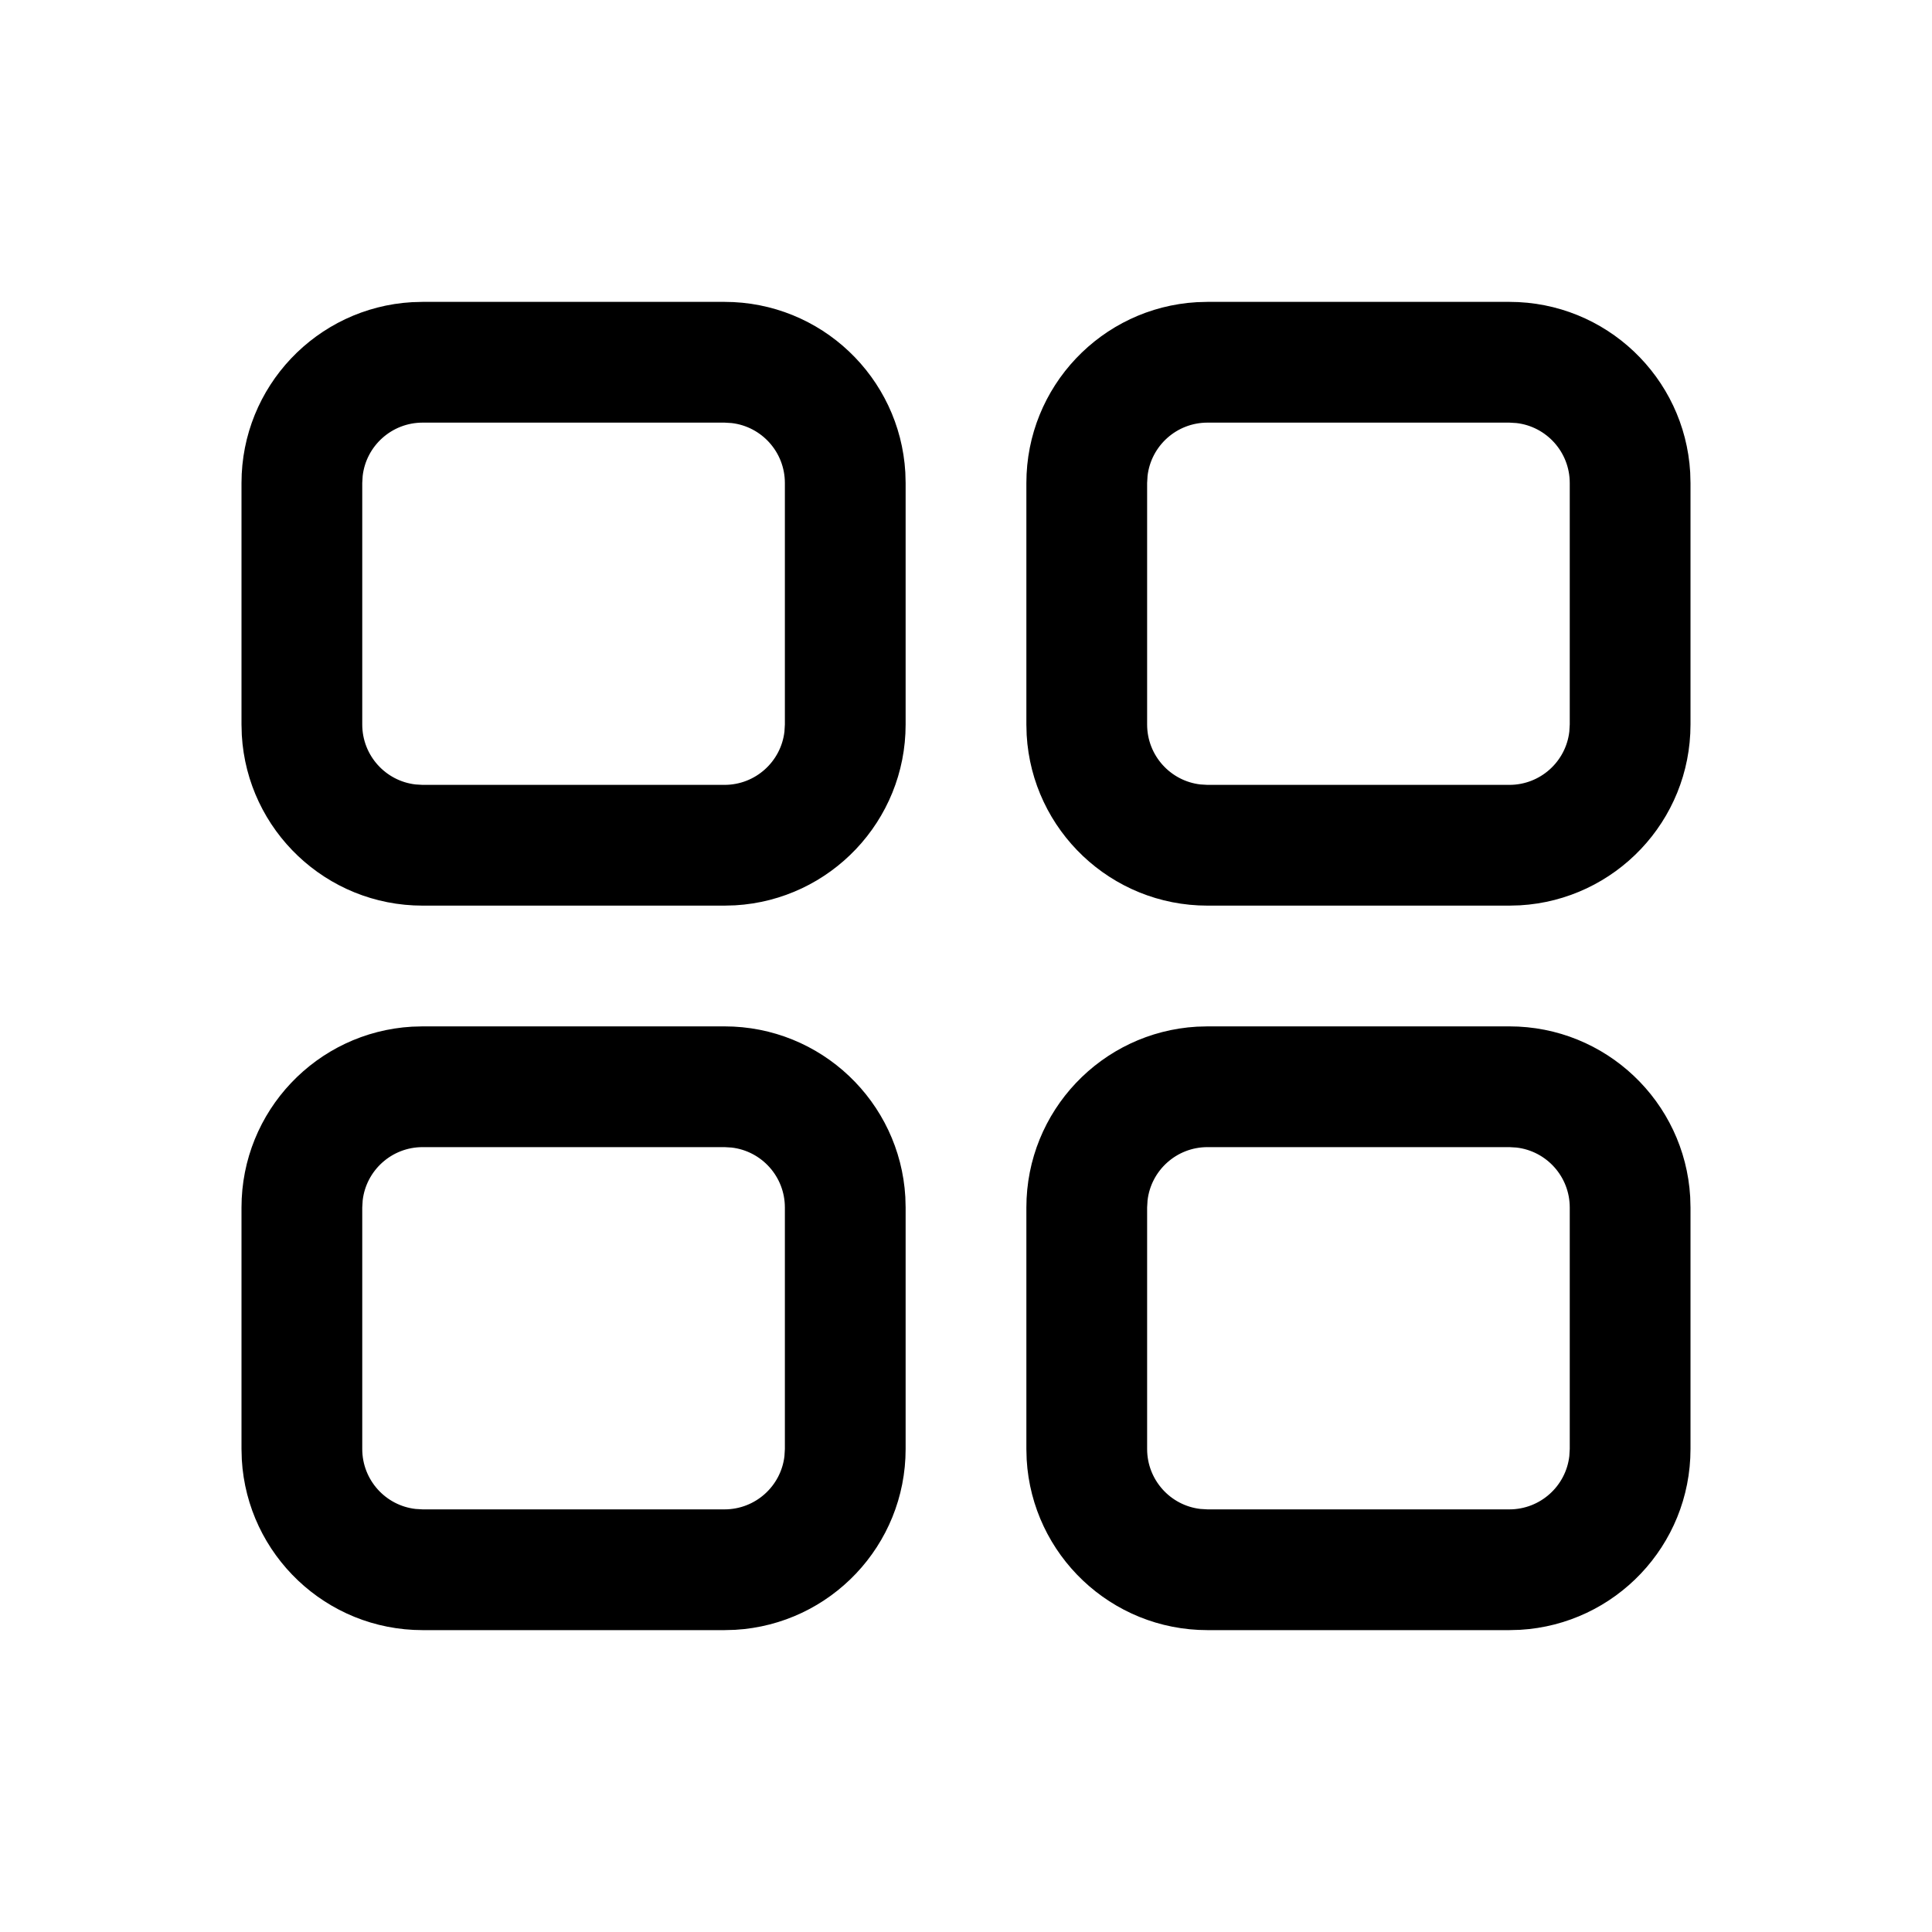 <?xml version="1.0" encoding="UTF-8"?>
<svg width="32px" height="32px" viewBox="0 0 32 32" version="1.1" xmlns="http://www.w3.org/2000/svg" xmlns:xlink="http://www.w3.org/1999/xlink">
    <title>3921EF06-227C-49F2-B9D4-6335258B67F8</title>
    <g id="STDS_Icon" stroke="none" stroke-width="1" fill="none" fill-rule="evenodd">
        <g id="community" transform="translate(-364, -4085)" fill="#000000">
            <g id="ic_community_view_card_line" transform="translate(300, 4045)">
                <g id="ic/community/view_card/line" transform="translate(64, 40)">
                    <g id="ic_community_view_card_line" transform="translate(4, 5)">
                        <path d="M8,12 C9.598,12 10.904,13.249 10.995,14.824 L11,15 L11,19 C11,20.598 9.751,21.904 8.176,21.995 L8,22 L3,22 C1.402,22 0.096,20.751 0.005,19.176 L0,19 L0,15 C0,13.402 1.249,12.096 2.824,12.005 L3,12 L8,12 Z M21,12 C22.598,12 23.904,13.249 23.995,14.824 L24,15 L24,19 C24,20.598 22.751,21.904 21.176,21.995 L21,22 L16,22 C14.402,22 13.096,20.751 13.005,19.176 L13,19 L13,15 C13,13.402 14.249,12.096 15.824,12.005 L16,12 L21,12 Z M8,14 L3,14 C2.487,14 2.064,14.386 2.007,14.883 L2,15 L2,19 C2,19.513 2.386,19.936 2.883,19.993 L3,20 L8,20 C8.513,20 8.936,19.614 8.993,19.117 L9,19 L9,15 C9,14.487 8.614,14.064 8.117,14.007 L8,14 Z M21,14 L16,14 C15.487,14 15.064,14.386 15.007,14.883 L15,15 L15,19 C15,19.513 15.386,19.936 15.883,19.993 L16,20 L21,20 C21.513,20 21.936,19.614 21.993,19.117 L22,19 L22,15 C22,14.487 21.614,14.064 21.117,14.007 L21,14 Z M8,0 C9.598,0 10.904,1.249 10.995,2.824 L11,3 L11,7 C11,8.598 9.751,9.904 8.176,9.995 L8,10 L3,10 C1.402,10 0.096,8.751 0.005,7.176 L0,7 L0,3 C0,1.402 1.249,0.096 2.824,0.005 L3,0 L8,0 Z M21,0 C22.598,0 23.904,1.249 23.995,2.824 L24,3 L24,7 C24,8.598 22.751,9.904 21.176,9.995 L21,10 L16,10 C14.402,10 13.096,8.751 13.005,7.176 L13,7 L13,3 C13,1.402 14.249,0.096 15.824,0.005 L16,0 L21,0 Z M8,2 L3,2 C2.487,2 2.064,2.386 2.007,2.883 L2,3 L2,7 C2,7.513 2.386,7.936 2.883,7.993 L3,8 L8,8 C8.513,8 8.936,7.614 8.993,7.117 L9,7 L9,3 C9,2.487 8.614,2.064 8.117,2.007 L8,2 Z M21,2 L16,2 C15.487,2 15.064,2.386 15.007,2.883 L15,3 L15,7 C15,7.513 15.386,7.936 15.883,7.993 L16,8 L21,8 C21.513,8 21.936,7.614 21.993,7.117 L22,7 L22,3 C22,2.487 21.614,2.064 21.117,2.007 L21,2 Z" id="Shape"></path>
                    </g>
                </g>
            </g>
        </g>
    </g>
</svg>